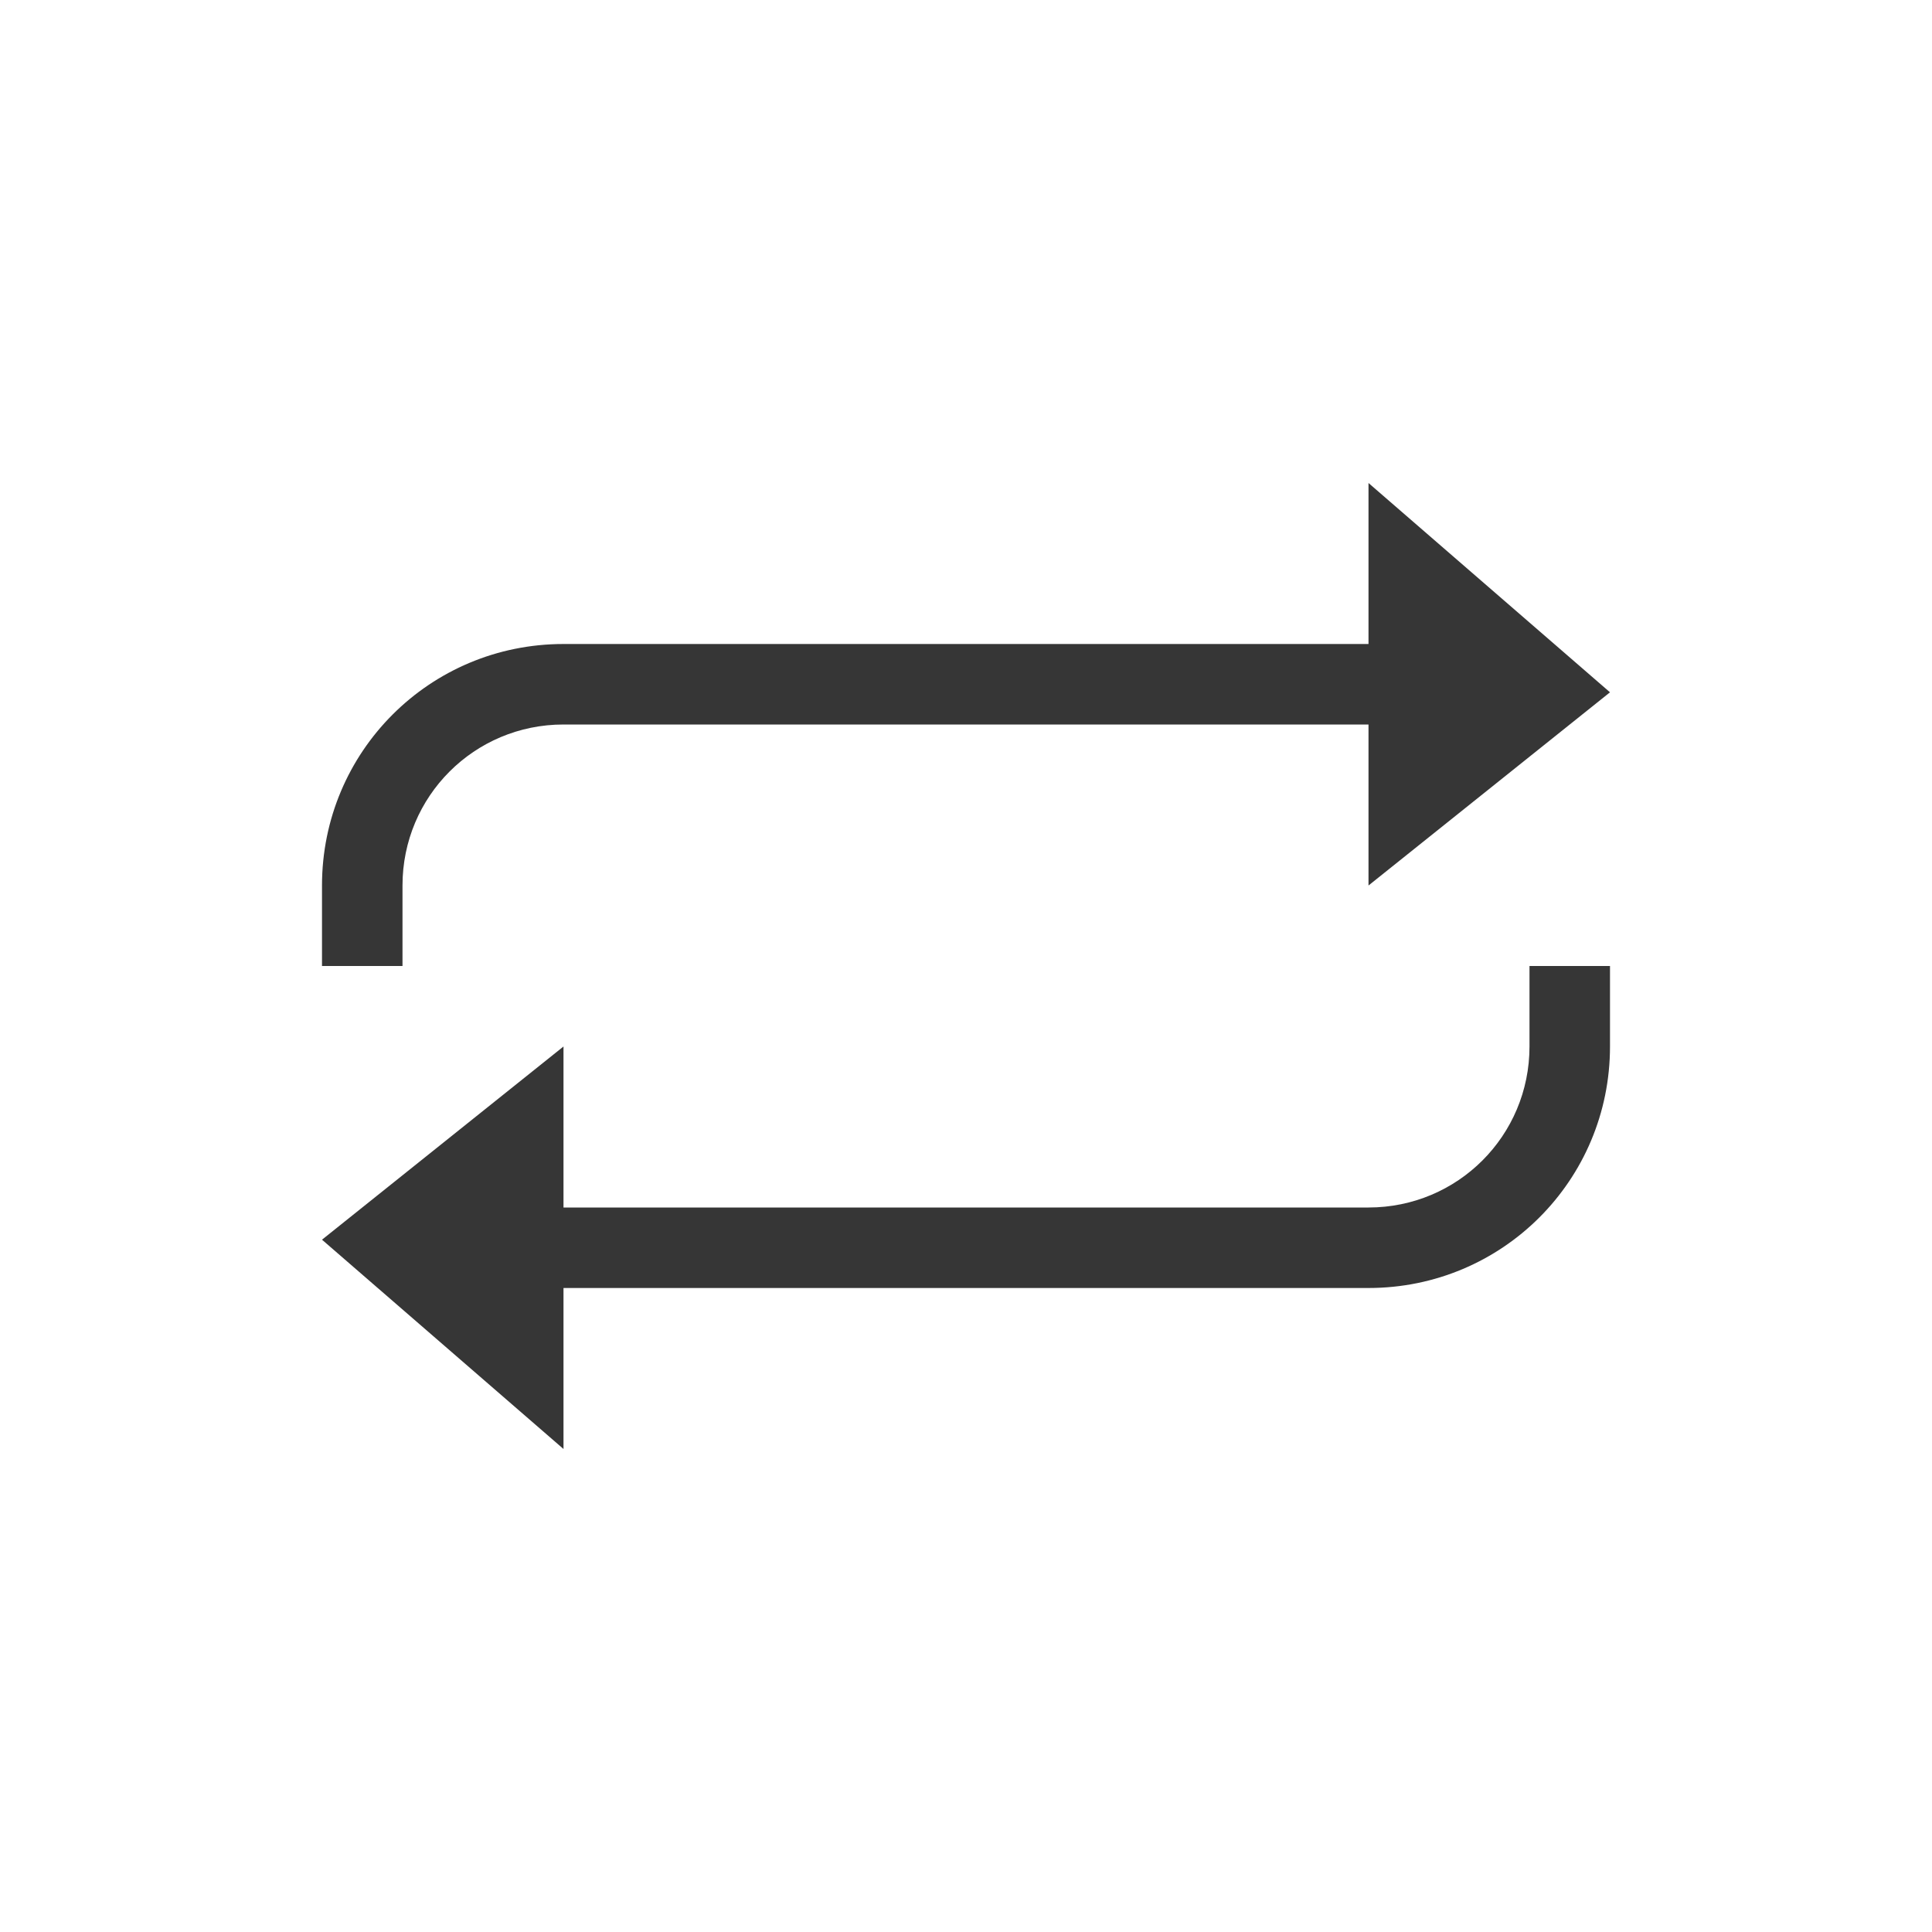 <?xml version="1.0" encoding="UTF-8"?>
<svg viewBox="0 0 24 24" xmlns="http://www.w3.org/2000/svg">
 <defs id="defs3051">
  <style id="current-color-scheme" type="text/css">.ColorScheme-Text {
        color:#363636;
      }</style>
 </defs>
 <path class="ColorScheme-Text" d="m17 6v1.6 0.4h-10c-1.662 0-3 1.338-3 3v1h1v-1c0-1.108 0.892-2 2-2h10v2l3-2.4-3-2.6zm2 6v1c0 1.108-0.892 2-2 2h-10v-2l-3 2.4 3 2.6v-1.6-0.4h10c1.662 0 3-1.338 3-3v-1h-1z" fill="currentColor"/>
</svg>
